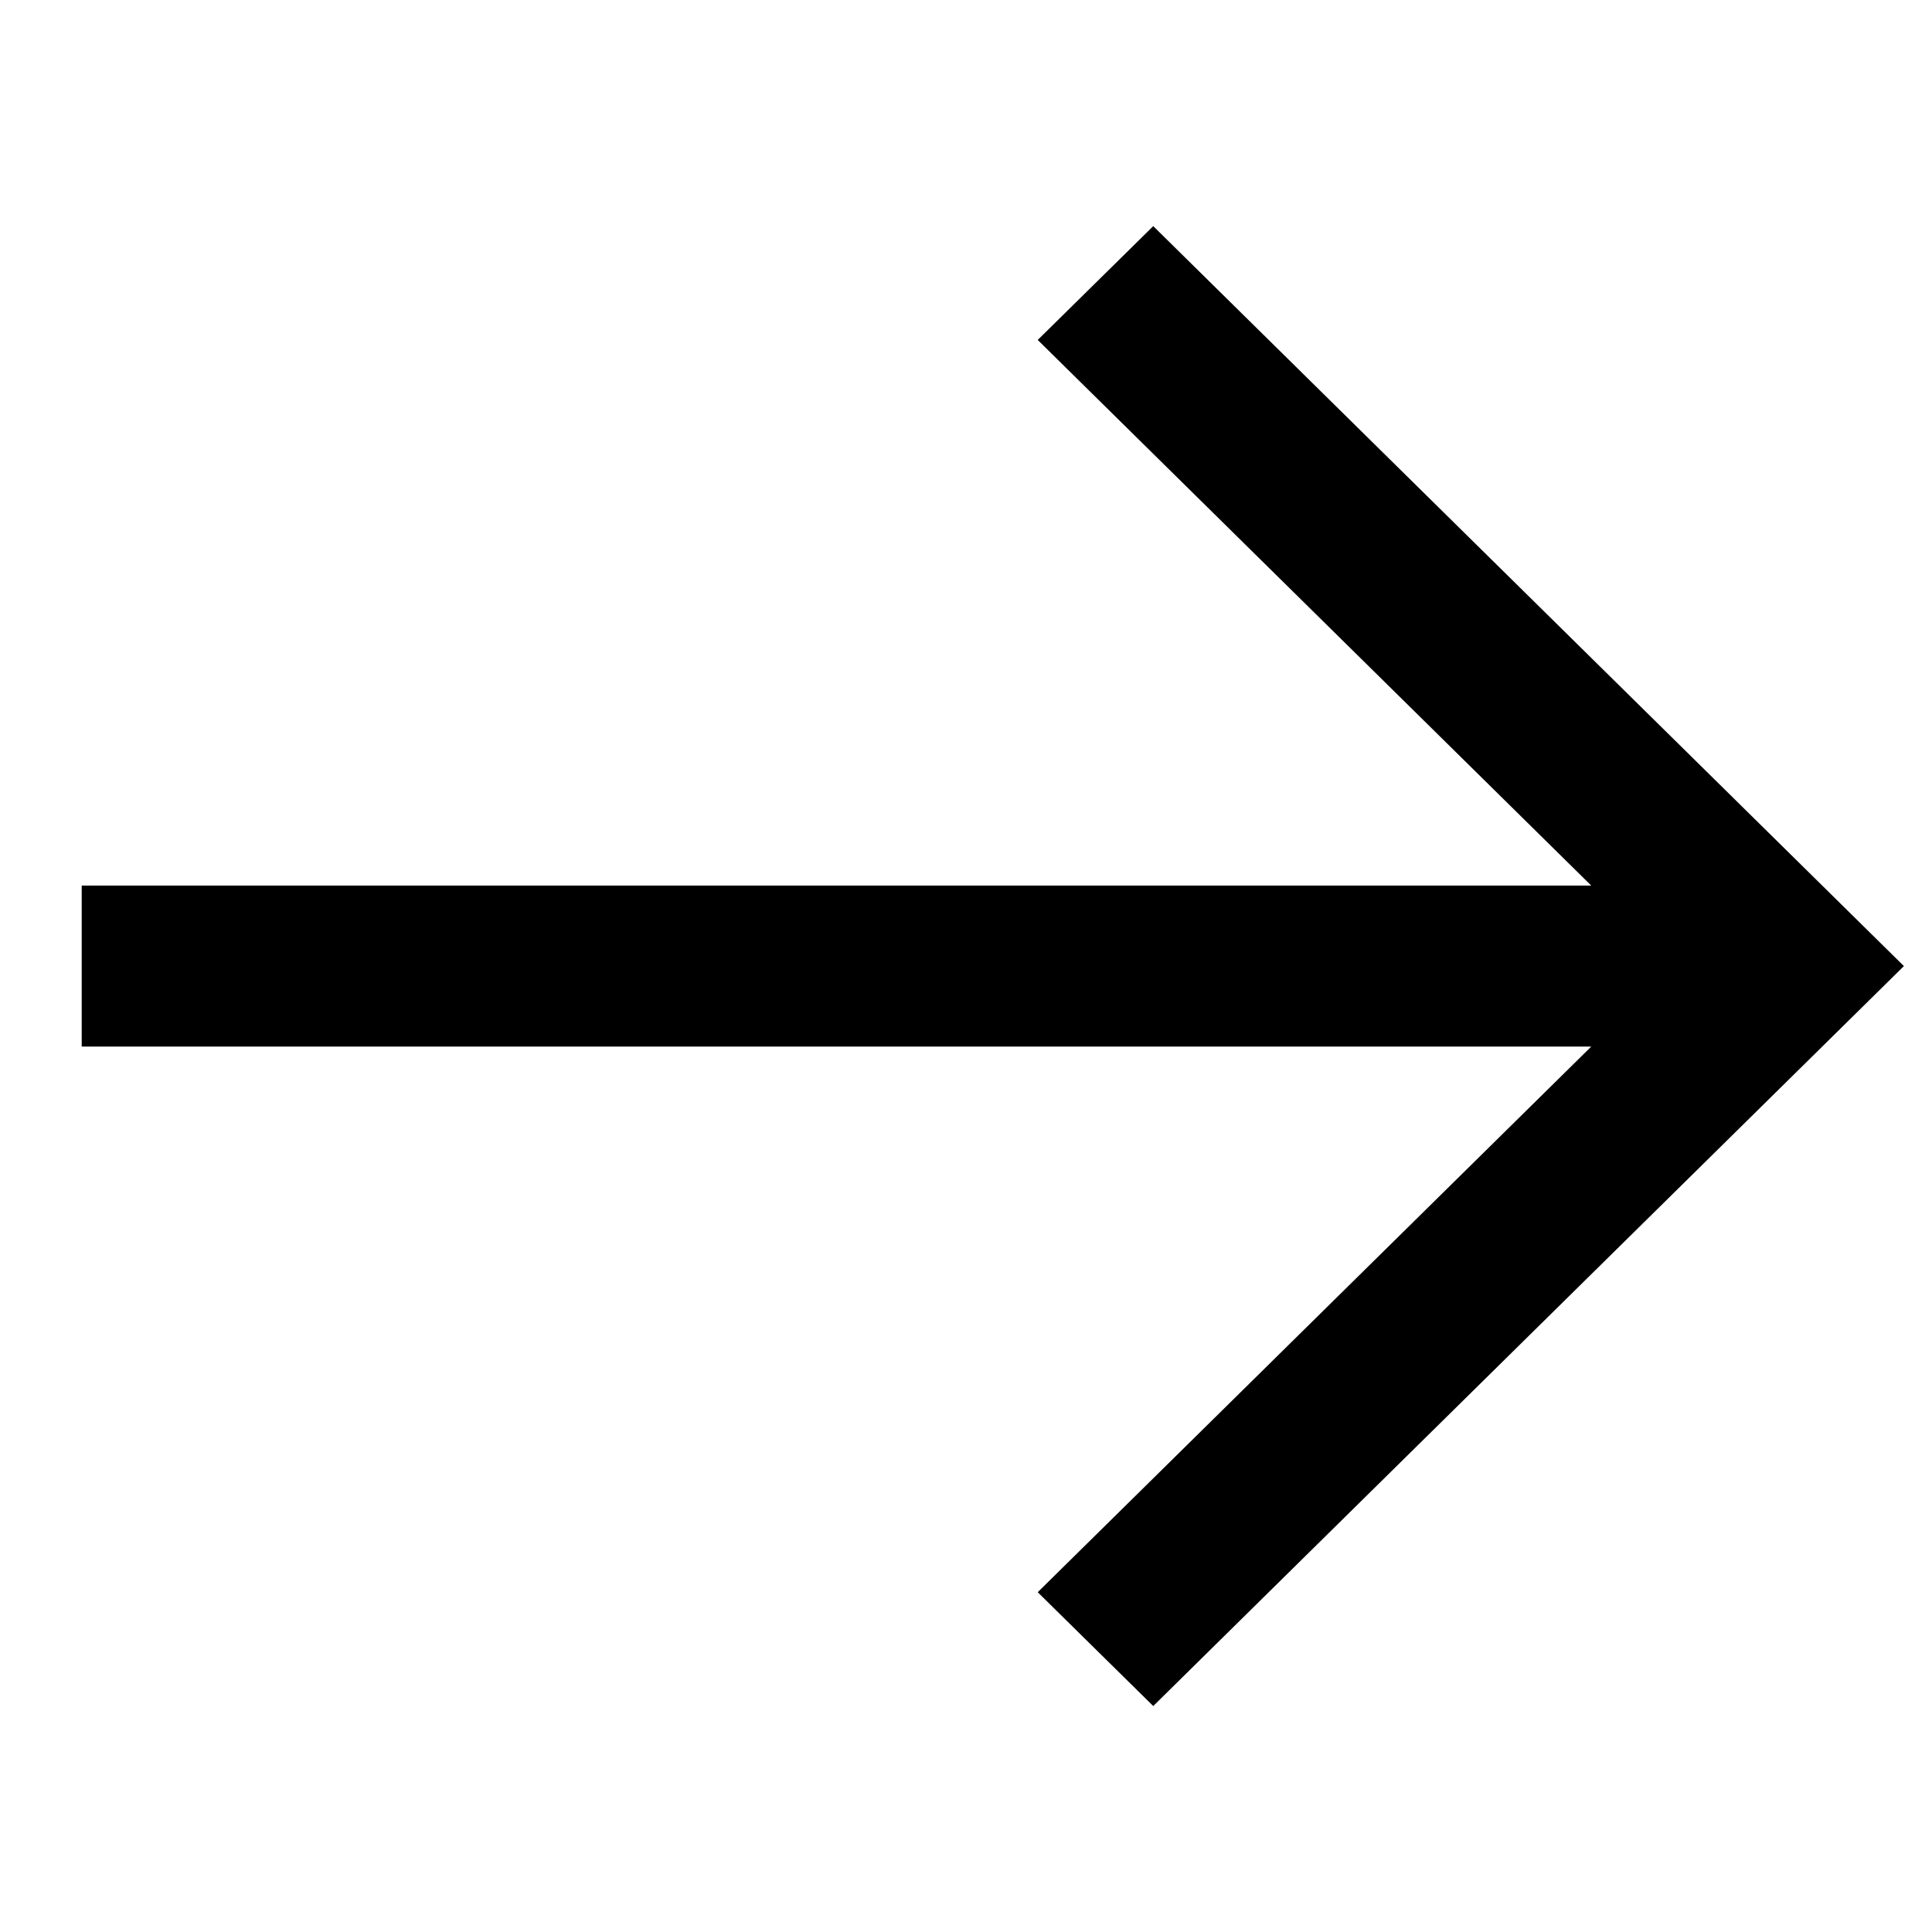 <svg id="svg-arrow-right-forward" viewBox="0 0 24 24" fill="currentColor" xmlns="http://www.w3.org/2000/svg">
<path d="M12.891 4.223L19.767 11.001H1.015V13.001H19.767L12.891 19.779L14.326 21.193L23.651 12.001L14.326 2.809L12.891 4.223Z"/>
</svg>